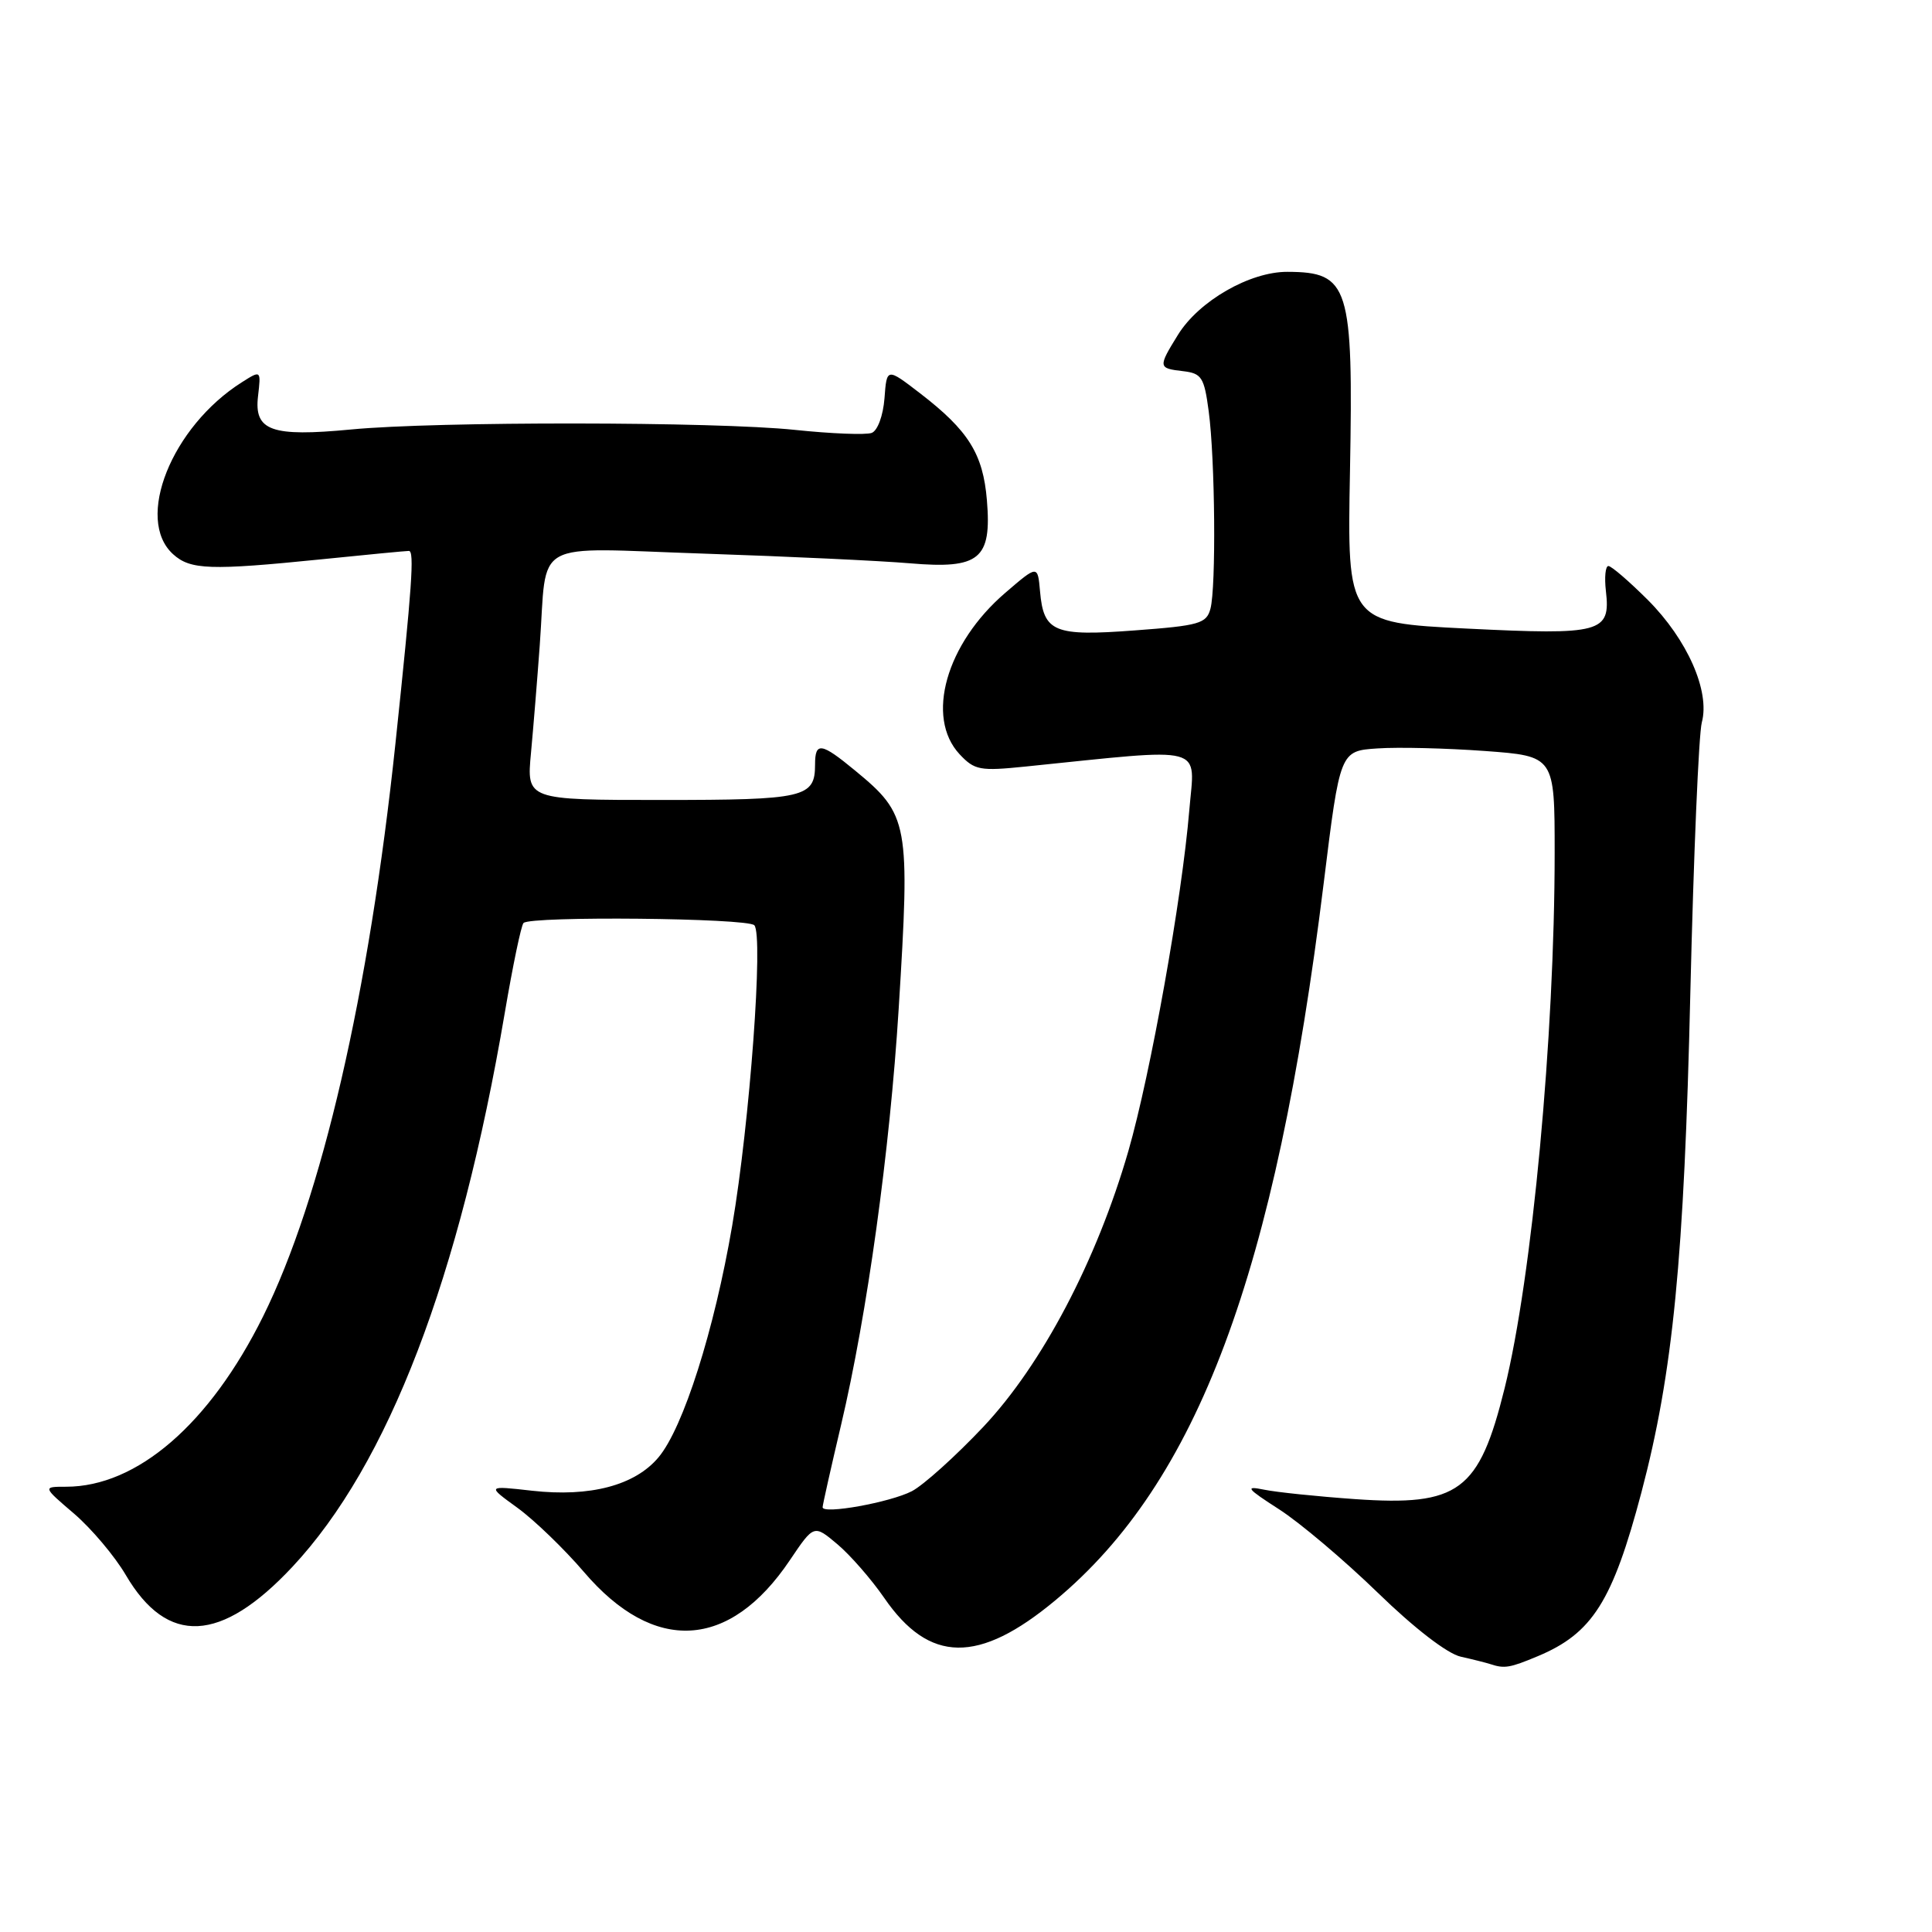 <?xml version="1.0" encoding="UTF-8" standalone="no"?>
<!DOCTYPE svg PUBLIC "-//W3C//DTD SVG 1.1//EN" "http://www.w3.org/Graphics/SVG/1.1/DTD/svg11.dtd" >
<svg xmlns="http://www.w3.org/2000/svg" xmlns:xlink="http://www.w3.org/1999/xlink" version="1.1" viewBox="0 0 256 256">
 <g >
 <path fill="currentColor"
d=" M 203.75 219.46 C 211.00 216.43 213.67 212.21 217.50 197.74 C 221.68 181.89 223.16 166.81 223.98 131.50 C 224.41 113.35 225.09 97.25 225.50 95.72 C 226.61 91.59 223.58 84.74 218.34 79.49 C 215.86 77.02 213.52 75.00 213.12 75.00 C 212.73 75.00 212.58 76.49 212.79 78.31 C 213.43 83.84 212.22 84.17 194.35 83.29 C 178.50 82.50 178.50 82.50 178.88 62.42 C 179.33 37.84 178.77 36.05 170.59 36.02 C 165.61 36.00 158.86 39.88 156.09 44.36 C 153.43 48.66 153.45 48.80 156.75 49.18 C 159.23 49.47 159.56 49.98 160.16 54.50 C 161.01 60.86 161.15 77.82 160.39 80.66 C 159.87 82.62 158.91 82.90 150.40 83.53 C 139.67 84.34 138.28 83.77 137.81 78.35 C 137.50 74.86 137.50 74.86 133.22 78.54 C 125.36 85.28 122.59 95.04 127.15 99.94 C 129.14 102.06 129.84 102.19 135.90 101.57 C 160.20 99.09 158.32 98.59 157.59 107.34 C 156.61 119.10 152.46 142.28 149.52 152.50 C 145.32 167.04 138.07 180.82 130.29 189.07 C 126.62 192.96 122.36 196.79 120.83 197.59 C 117.94 199.08 109.00 200.69 109.00 199.72 C 109.00 199.42 110.10 194.52 111.44 188.84 C 114.90 174.18 117.91 152.48 119.08 133.66 C 120.61 108.97 120.43 107.97 113.29 102.09 C 108.81 98.39 108.00 98.27 108.00 101.30 C 108.00 105.69 106.65 106.00 87.68 106.00 C 69.77 106.00 69.77 106.00 70.36 99.75 C 70.68 96.31 71.20 89.90 71.52 85.50 C 72.56 71.19 70.03 72.59 93.31 73.36 C 104.41 73.73 116.68 74.31 120.56 74.64 C 129.80 75.43 131.42 74.10 130.77 66.28 C 130.26 60.14 128.33 57.05 121.91 52.11 C 117.50 48.72 117.50 48.72 117.20 52.77 C 117.02 55.07 116.29 57.06 115.51 57.36 C 114.75 57.65 110.16 57.47 105.31 56.96 C 94.83 55.86 57.82 55.82 46.50 56.91 C 35.96 57.91 33.65 57.09 34.19 52.50 C 34.59 49.04 34.59 49.04 32.05 50.65 C 22.73 56.55 17.83 68.82 22.94 73.44 C 25.22 75.51 27.87 75.60 42.50 74.12 C 48.55 73.50 53.80 73.00 54.18 73.00 C 54.93 73.00 54.60 77.66 52.40 98.50 C 48.88 131.75 42.64 158.75 34.85 174.45 C 27.79 188.68 18.17 197.00 8.75 197.00 C 5.64 197.00 5.64 197.00 9.83 200.58 C 12.13 202.56 15.21 206.21 16.67 208.70 C 22.17 218.08 29.28 217.73 38.74 207.62 C 51.45 194.03 60.91 169.36 66.89 134.18 C 67.95 127.95 69.06 122.60 69.37 122.30 C 70.31 121.36 99.04 121.64 99.95 122.60 C 101.18 123.89 99.35 148.76 97.02 162.40 C 94.65 176.26 90.53 189.22 87.25 193.11 C 84.13 196.83 78.19 198.39 70.51 197.53 C 64.50 196.85 64.50 196.85 68.56 199.79 C 70.79 201.41 74.76 205.24 77.37 208.29 C 86.67 219.19 96.68 218.61 104.67 206.72 C 107.85 202.00 107.85 202.00 110.96 204.62 C 112.66 206.05 115.45 209.25 117.15 211.71 C 123.13 220.42 129.68 220.51 139.85 212.04 C 158.70 196.36 169.01 168.80 175.40 117.00 C 177.56 99.50 177.56 99.50 182.53 99.17 C 185.26 98.98 191.66 99.14 196.75 99.51 C 206.00 100.19 206.00 100.19 206.00 113.01 C 206.00 137.29 203.01 169.25 199.37 183.95 C 195.98 197.63 193.32 199.60 179.54 198.64 C 174.57 198.29 169.15 197.73 167.50 197.39 C 164.90 196.86 165.16 197.21 169.50 200.00 C 172.25 201.77 178.13 206.74 182.56 211.04 C 187.40 215.75 191.79 219.13 193.56 219.52 C 195.18 219.88 196.95 220.33 197.50 220.51 C 199.35 221.12 200.05 221.01 203.75 219.46 Z "/>
</g>
</svg>